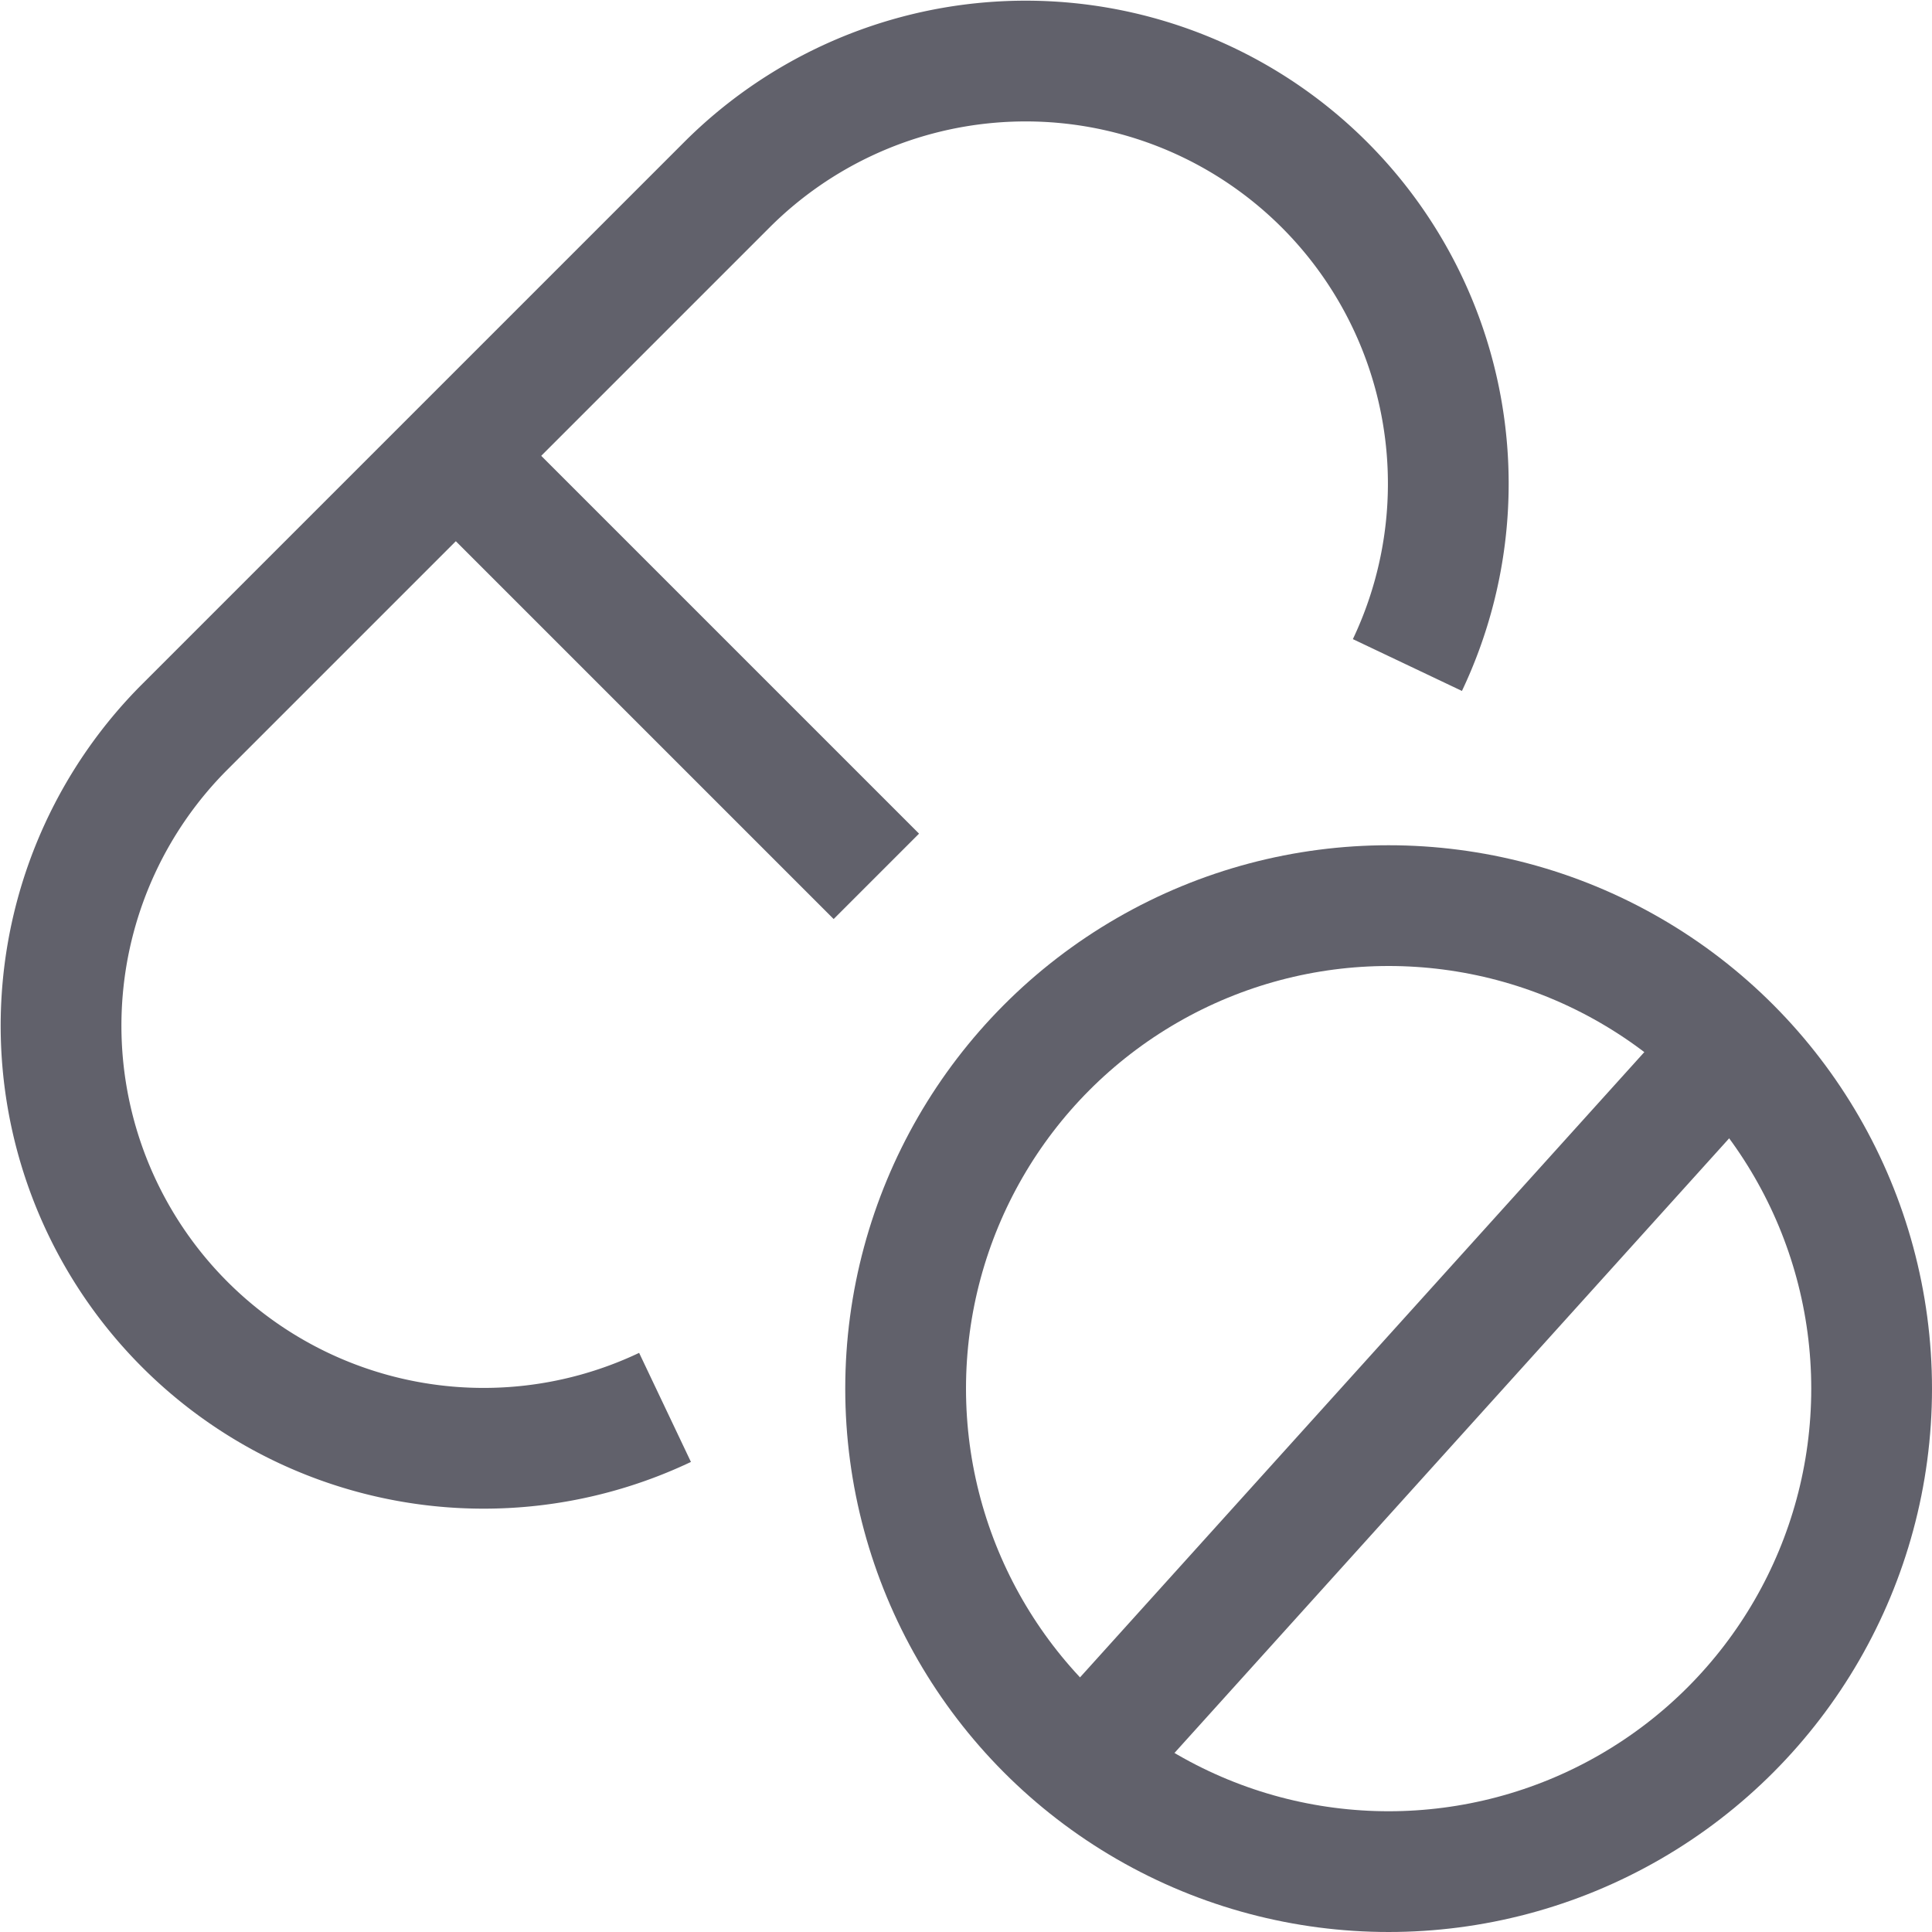 <svg xmlns="http://www.w3.org/2000/svg" height="32" width="32" viewBox="0 0 32 32"><line x1="17.951" y1="29.206" x2="28.657" y2="17.343" fill="none" stroke="#61616b" stroke-width="2" data-cap="butt" data-color="color-2"></line><line x1="7.953" y1="7.953" x2="14.515" y2="14.515" fill="none" stroke="#61616b" stroke-width="2"></line><path d="M23.311,11.015A7,7,0,0,0,12.05,3.05l-9,9a7,7,0,0,0,7.965,11.261" fill="none" stroke="#61616b" stroke-width="2"></path><circle cx="23" cy="23" r="8" fill="none" stroke="#61616b" stroke-width="2" data-cap="butt" data-color="color-2"></circle></svg>